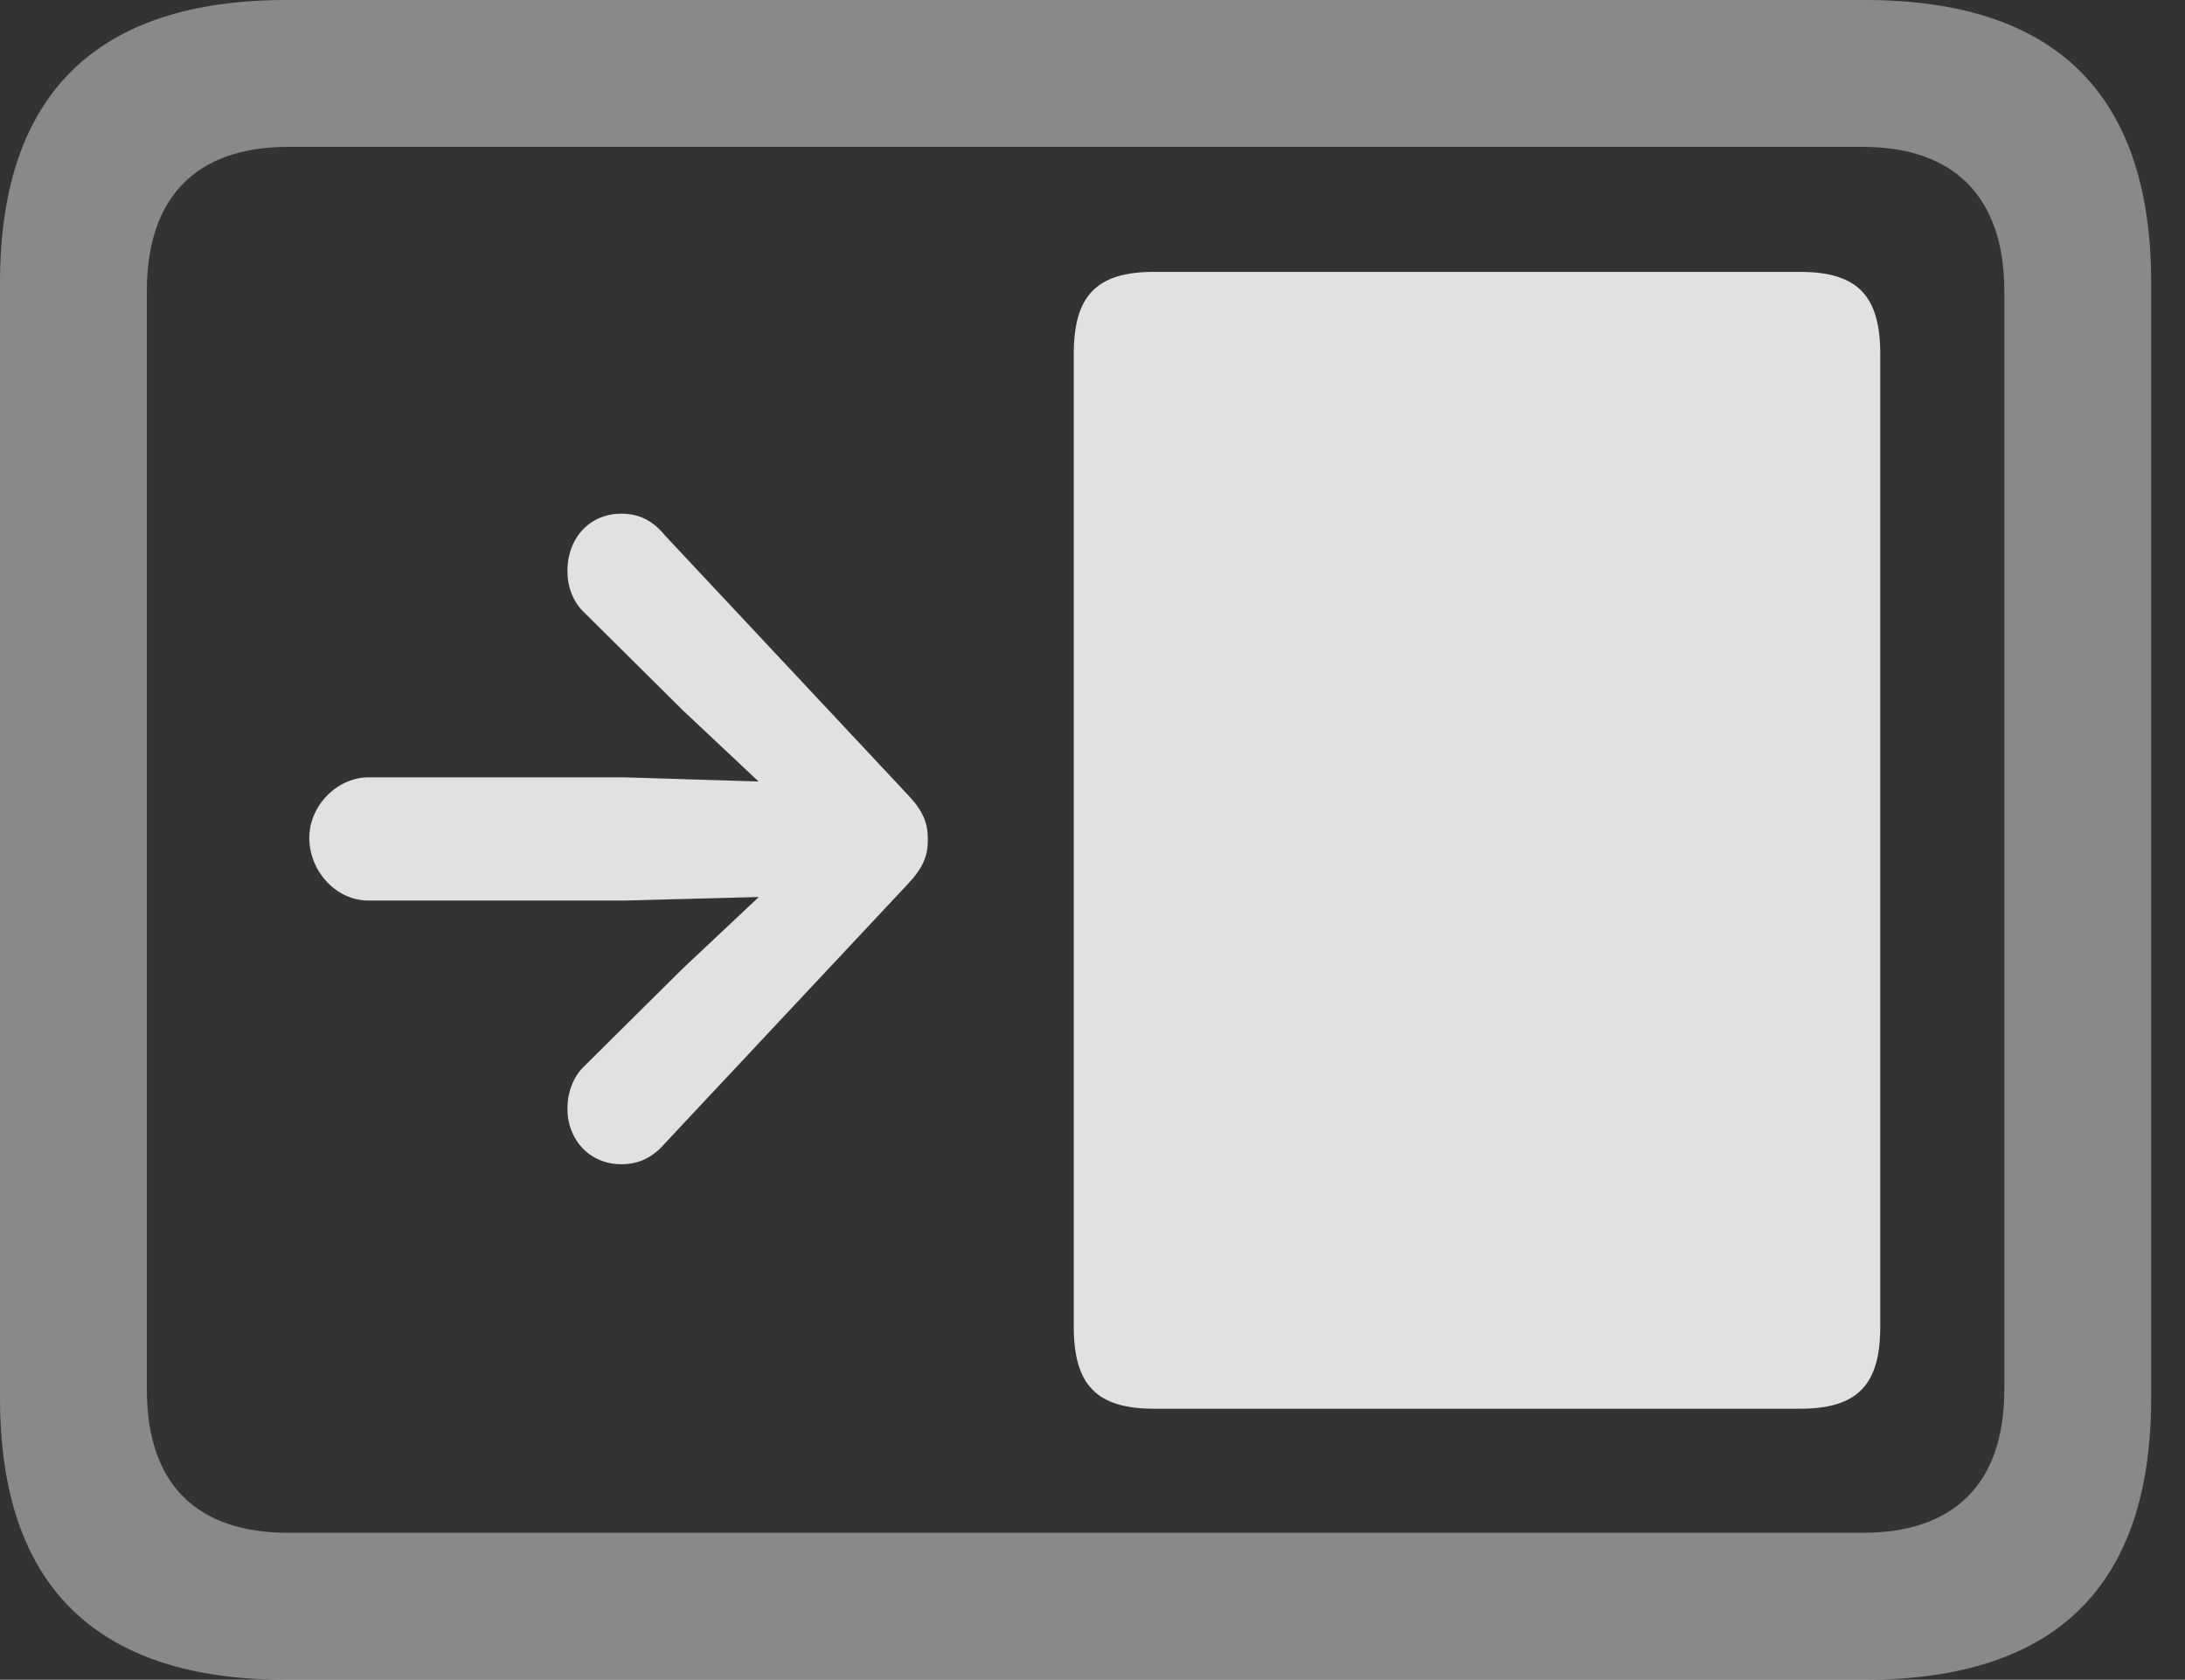 <?xml version="1.0" encoding="UTF-8"?>
<!--Generator: Apple Native CoreSVG 341-->
<!DOCTYPE svg
PUBLIC "-//W3C//DTD SVG 1.1//EN"
       "http://www.w3.org/Graphics/SVG/1.1/DTD/svg11.dtd">
<svg version="1.1" xmlns="http://www.w3.org/2000/svg" xmlns:xlink="http://www.w3.org/1999/xlink" viewBox="0 0 23.389 17.979">
 <rect x="0" y="0" width="23.389" height="17.979" fill="#333333" stroke="none"/>
 <g>
  <rect height="17.979" opacity="0" width="23.389" x="0" y="0"/>
  <path d="M3.066 17.979L19.961 17.979C22.012 17.979 23.027 16.973 23.027 14.961L23.027 3.027C23.027 1.016 22.012 0 19.961 0L3.066 0C1.025 0 0 1.016 0 3.027L0 14.961C0 16.973 1.025 17.979 3.066 17.979ZM3.086 16.406C2.109 16.406 1.572 15.889 1.572 14.873L1.572 3.115C1.572 2.1 2.109 1.572 3.086 1.572L19.941 1.572C20.908 1.572 21.455 2.1 21.455 3.115L21.455 14.873C21.455 15.889 20.908 16.406 19.941 16.406Z" fill="white" fill-opacity="0.425"/>
  <path d="M19.268 15.078C19.883 15.078 20.127 14.824 20.127 14.199L20.127 3.789C20.127 3.164 19.883 2.91 19.268 2.91L12.354 2.91C11.738 2.91 11.494 3.164 11.494 3.789L11.494 14.199C11.494 14.824 11.738 15.078 12.354 15.078Z" fill="white" fill-opacity="0.85"/>
  <path d="M9.932 8.984C9.932 8.809 9.883 8.682 9.717 8.506L7.119 5.732C6.992 5.576 6.846 5.498 6.65 5.498C6.318 5.498 6.074 5.752 6.074 6.113C6.074 6.279 6.133 6.445 6.26 6.562L7.314 7.607L8.779 8.984L7.314 10.361L6.26 11.406C6.133 11.523 6.074 11.699 6.074 11.865C6.074 12.207 6.318 12.461 6.65 12.461C6.846 12.461 6.992 12.383 7.119 12.236L9.717 9.463C9.883 9.287 9.932 9.16 9.932 8.984ZM3.311 8.984C3.32 9.336 3.604 9.639 3.945 9.639L6.68 9.639L8.916 9.58C9.248 9.57 9.512 9.316 9.512 8.984C9.512 8.652 9.248 8.398 8.916 8.389L6.68 8.32L3.945 8.32C3.604 8.32 3.301 8.633 3.311 8.984Z" fill="white" fill-opacity="0.85"/>
 </g>
</svg>
